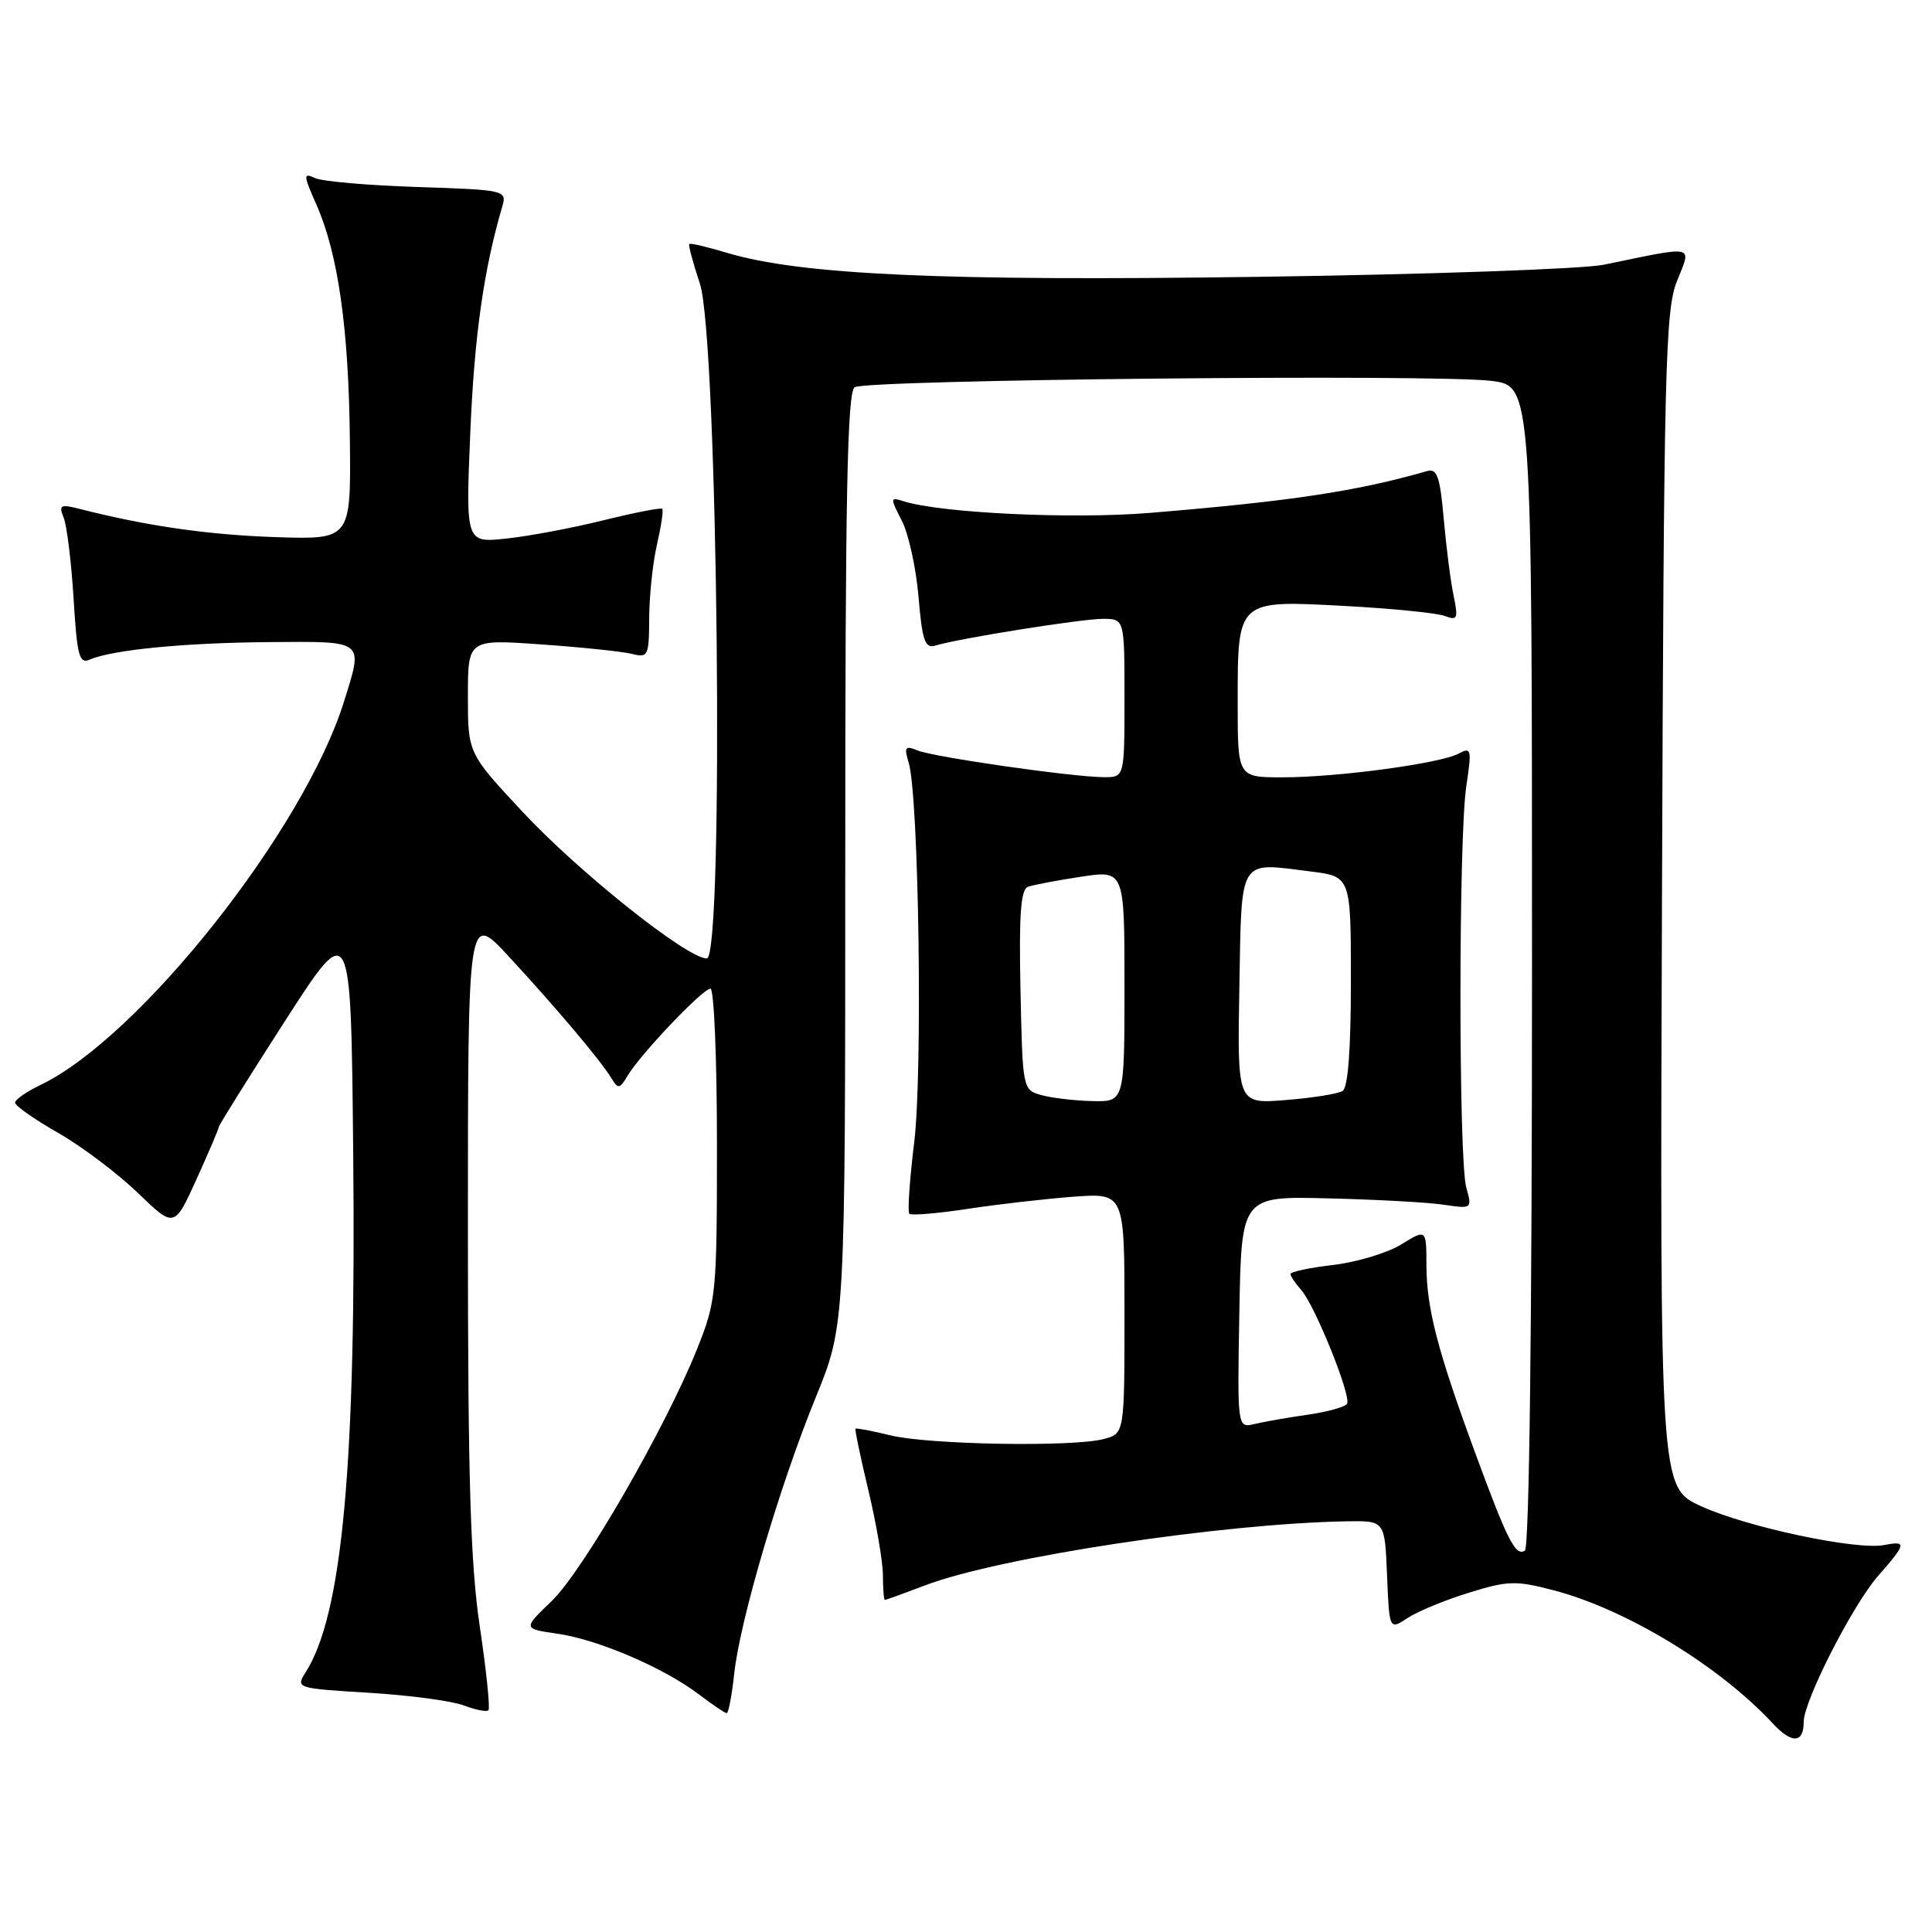 <?xml version="1.0" encoding="UTF-8" standalone="no"?>
<!DOCTYPE svg PUBLIC "-//W3C//DTD SVG 1.1//EN" "http://www.w3.org/Graphics/SVG/1.1/DTD/svg11.dtd" >
<svg xmlns="http://www.w3.org/2000/svg" xmlns:xlink="http://www.w3.org/1999/xlink" version="1.1" viewBox="0 0 256 256">
 <g >
 <path fill="currentColor"
d=" M 239.00 228.16 C 239.00 225.38 245.49 212.65 248.88 208.79 C 252.62 204.53 252.69 204.14 249.64 204.73 C 245.96 205.43 231.45 202.35 225.40 199.58 C 219.94 197.08 219.94 197.08 220.22 119.29 C 220.47 48.46 220.65 41.12 222.22 37.21 C 224.16 32.38 224.85 32.53 212.50 35.08 C 209.75 35.64 189.18 36.37 166.80 36.68 C 124.92 37.28 106.05 36.42 96.29 33.49 C 93.71 32.71 91.48 32.19 91.33 32.33 C 91.19 32.48 91.82 34.82 92.73 37.55 C 95.13 44.70 95.98 127.00 93.65 127.00 C 91.05 127.00 76.74 115.61 69.25 107.58 C 62.00 99.80 62.00 99.80 62.00 92.25 C 62.00 84.70 62.00 84.70 71.72 85.39 C 77.06 85.76 82.46 86.33 83.72 86.64 C 85.88 87.19 86.00 86.93 86.02 81.86 C 86.04 78.91 86.50 74.53 87.06 72.12 C 87.61 69.71 87.93 67.59 87.75 67.42 C 87.57 67.24 84.07 67.93 79.96 68.94 C 75.86 69.96 70.07 71.05 67.10 71.36 C 61.70 71.94 61.70 71.94 62.32 57.22 C 62.86 44.46 64.10 35.72 66.56 27.34 C 67.17 25.22 66.94 25.16 55.34 24.78 C 48.83 24.57 42.72 24.04 41.76 23.60 C 40.16 22.86 40.17 23.14 41.94 27.15 C 44.80 33.63 46.21 43.54 46.36 58.30 C 46.50 71.50 46.50 71.50 36.50 71.17 C 27.58 70.87 19.43 69.70 10.59 67.44 C 7.99 66.78 7.76 66.91 8.44 68.60 C 8.86 69.65 9.45 74.46 9.75 79.30 C 10.21 86.90 10.50 88.01 11.89 87.40 C 14.88 86.10 24.44 85.17 35.75 85.08 C 48.45 84.99 48.15 84.75 45.57 93.00 C 40.23 110.04 18.45 137.52 5.33 143.78 C 3.50 144.66 2.00 145.70 2.00 146.11 C 2.00 146.52 4.56 148.32 7.70 150.11 C 10.83 151.90 15.58 155.48 18.25 158.05 C 23.10 162.73 23.10 162.73 26.05 156.23 C 27.67 152.65 29.00 149.54 29.00 149.31 C 29.00 149.09 32.94 142.79 37.75 135.31 C 46.50 121.72 46.50 121.72 46.80 152.61 C 47.21 193.94 45.38 213.94 40.49 221.60 C 39.17 223.68 39.28 223.72 48.86 224.30 C 54.21 224.62 59.86 225.38 61.43 225.97 C 63.00 226.57 64.47 226.86 64.72 226.62 C 64.96 226.38 64.45 221.40 63.58 215.56 C 62.33 207.19 62.00 196.03 62.00 162.91 C 62.00 120.89 62.00 120.89 67.37 126.69 C 73.69 133.53 79.62 140.55 81.01 142.86 C 81.91 144.34 82.11 144.31 83.18 142.51 C 84.89 139.65 93.12 131.00 94.14 131.00 C 94.61 131.00 95.00 140.26 95.00 151.58 C 95.00 171.47 94.91 172.38 92.37 178.74 C 88.17 189.23 77.24 208.17 73.09 212.16 C 69.28 215.81 69.28 215.81 73.89 216.48 C 79.26 217.25 88.03 221.02 92.64 224.54 C 94.42 225.89 96.06 227.00 96.29 227.00 C 96.53 227.00 96.98 224.64 97.29 221.75 C 98.07 214.63 103.33 196.81 108.09 185.16 C 112.00 175.58 112.00 175.58 112.00 113.85 C 112.00 65.56 112.27 51.94 113.25 51.31 C 114.81 50.30 190.28 49.55 197.63 50.47 C 203.00 51.14 203.00 51.14 203.00 128.01 C 203.00 175.47 202.64 205.11 202.05 205.47 C 200.81 206.24 199.76 204.18 195.41 192.35 C 190.46 178.89 189.03 173.34 189.01 167.67 C 189.00 162.84 189.00 162.84 185.68 164.89 C 183.85 166.02 179.80 167.24 176.68 167.61 C 173.56 167.97 171.00 168.52 171.00 168.81 C 171.00 169.10 171.63 170.05 172.41 170.92 C 174.24 172.98 179.10 185.03 178.49 186.01 C 178.24 186.43 175.88 187.08 173.26 187.46 C 170.64 187.83 167.48 188.39 166.22 188.69 C 163.95 189.23 163.95 189.23 164.22 173.87 C 164.50 158.50 164.50 158.50 176.00 158.79 C 182.32 158.94 189.21 159.32 191.29 159.63 C 195.06 160.19 195.08 160.17 194.29 157.35 C 193.26 153.65 193.26 111.09 194.29 104.19 C 195.03 99.25 194.96 98.95 193.27 99.86 C 190.81 101.17 177.23 103.00 169.93 103.00 C 164.00 103.00 164.00 103.00 164.00 93.19 C 164.00 79.40 163.86 79.53 178.15 80.29 C 184.44 80.63 190.43 81.23 191.45 81.62 C 193.12 82.26 193.24 81.98 192.61 78.92 C 192.21 77.04 191.63 72.45 191.30 68.73 C 190.81 63.15 190.42 62.04 189.10 62.42 C 179.77 65.10 171.11 66.41 152.38 67.96 C 142.08 68.81 124.68 67.99 119.74 66.42 C 117.94 65.84 117.93 65.96 119.49 68.98 C 120.39 70.73 121.39 75.28 121.71 79.10 C 122.19 84.85 122.57 85.96 123.90 85.55 C 127.00 84.60 143.30 82.00 146.13 82.00 C 149.00 82.00 149.00 82.00 149.00 92.50 C 149.00 103.00 149.00 103.00 146.25 102.98 C 142.03 102.95 123.74 100.32 121.59 99.44 C 119.93 98.76 119.77 98.98 120.41 101.08 C 121.75 105.54 122.28 142.15 121.13 151.43 C 120.53 156.34 120.24 160.57 120.49 160.83 C 120.75 161.08 124.23 160.79 128.23 160.18 C 132.23 159.57 138.54 158.85 142.25 158.57 C 149.00 158.08 149.00 158.08 149.00 174.02 C 149.00 189.96 149.00 189.96 146.25 190.68 C 142.10 191.76 123.11 191.43 118.03 190.20 C 115.57 189.60 113.47 189.20 113.36 189.31 C 113.25 189.42 114.02 193.11 115.07 197.50 C 116.12 201.90 116.99 206.96 116.99 208.75 C 117.00 210.54 117.11 212.00 117.25 212.00 C 117.39 212.00 119.79 211.13 122.58 210.07 C 132.42 206.33 161.84 201.87 178.50 201.58 C 183.50 201.50 183.50 201.50 183.79 208.74 C 184.09 215.99 184.09 215.99 186.52 214.39 C 187.86 213.51 191.52 212.00 194.65 211.04 C 199.79 209.44 200.86 209.41 205.86 210.72 C 215.47 213.23 227.81 220.73 234.90 228.36 C 237.43 231.09 239.00 231.01 239.00 228.16 Z  M 138.00 145.11 C 135.51 144.42 135.50 144.34 135.22 131.19 C 135.01 121.15 135.25 117.85 136.22 117.50 C 136.92 117.25 140.09 116.65 143.25 116.17 C 149.00 115.30 149.00 115.30 149.00 130.65 C 149.00 146.00 149.00 146.00 144.75 145.90 C 142.41 145.85 139.38 145.49 138.00 145.11 Z  M 164.22 130.90 C 164.54 113.40 164.01 114.27 173.63 115.47 C 179.00 116.14 179.00 116.14 179.00 130.01 C 179.00 139.05 178.62 144.12 177.90 144.56 C 177.29 144.94 173.90 145.48 170.37 145.76 C 163.95 146.28 163.95 146.28 164.22 130.90 Z "/>
</g>
</svg>